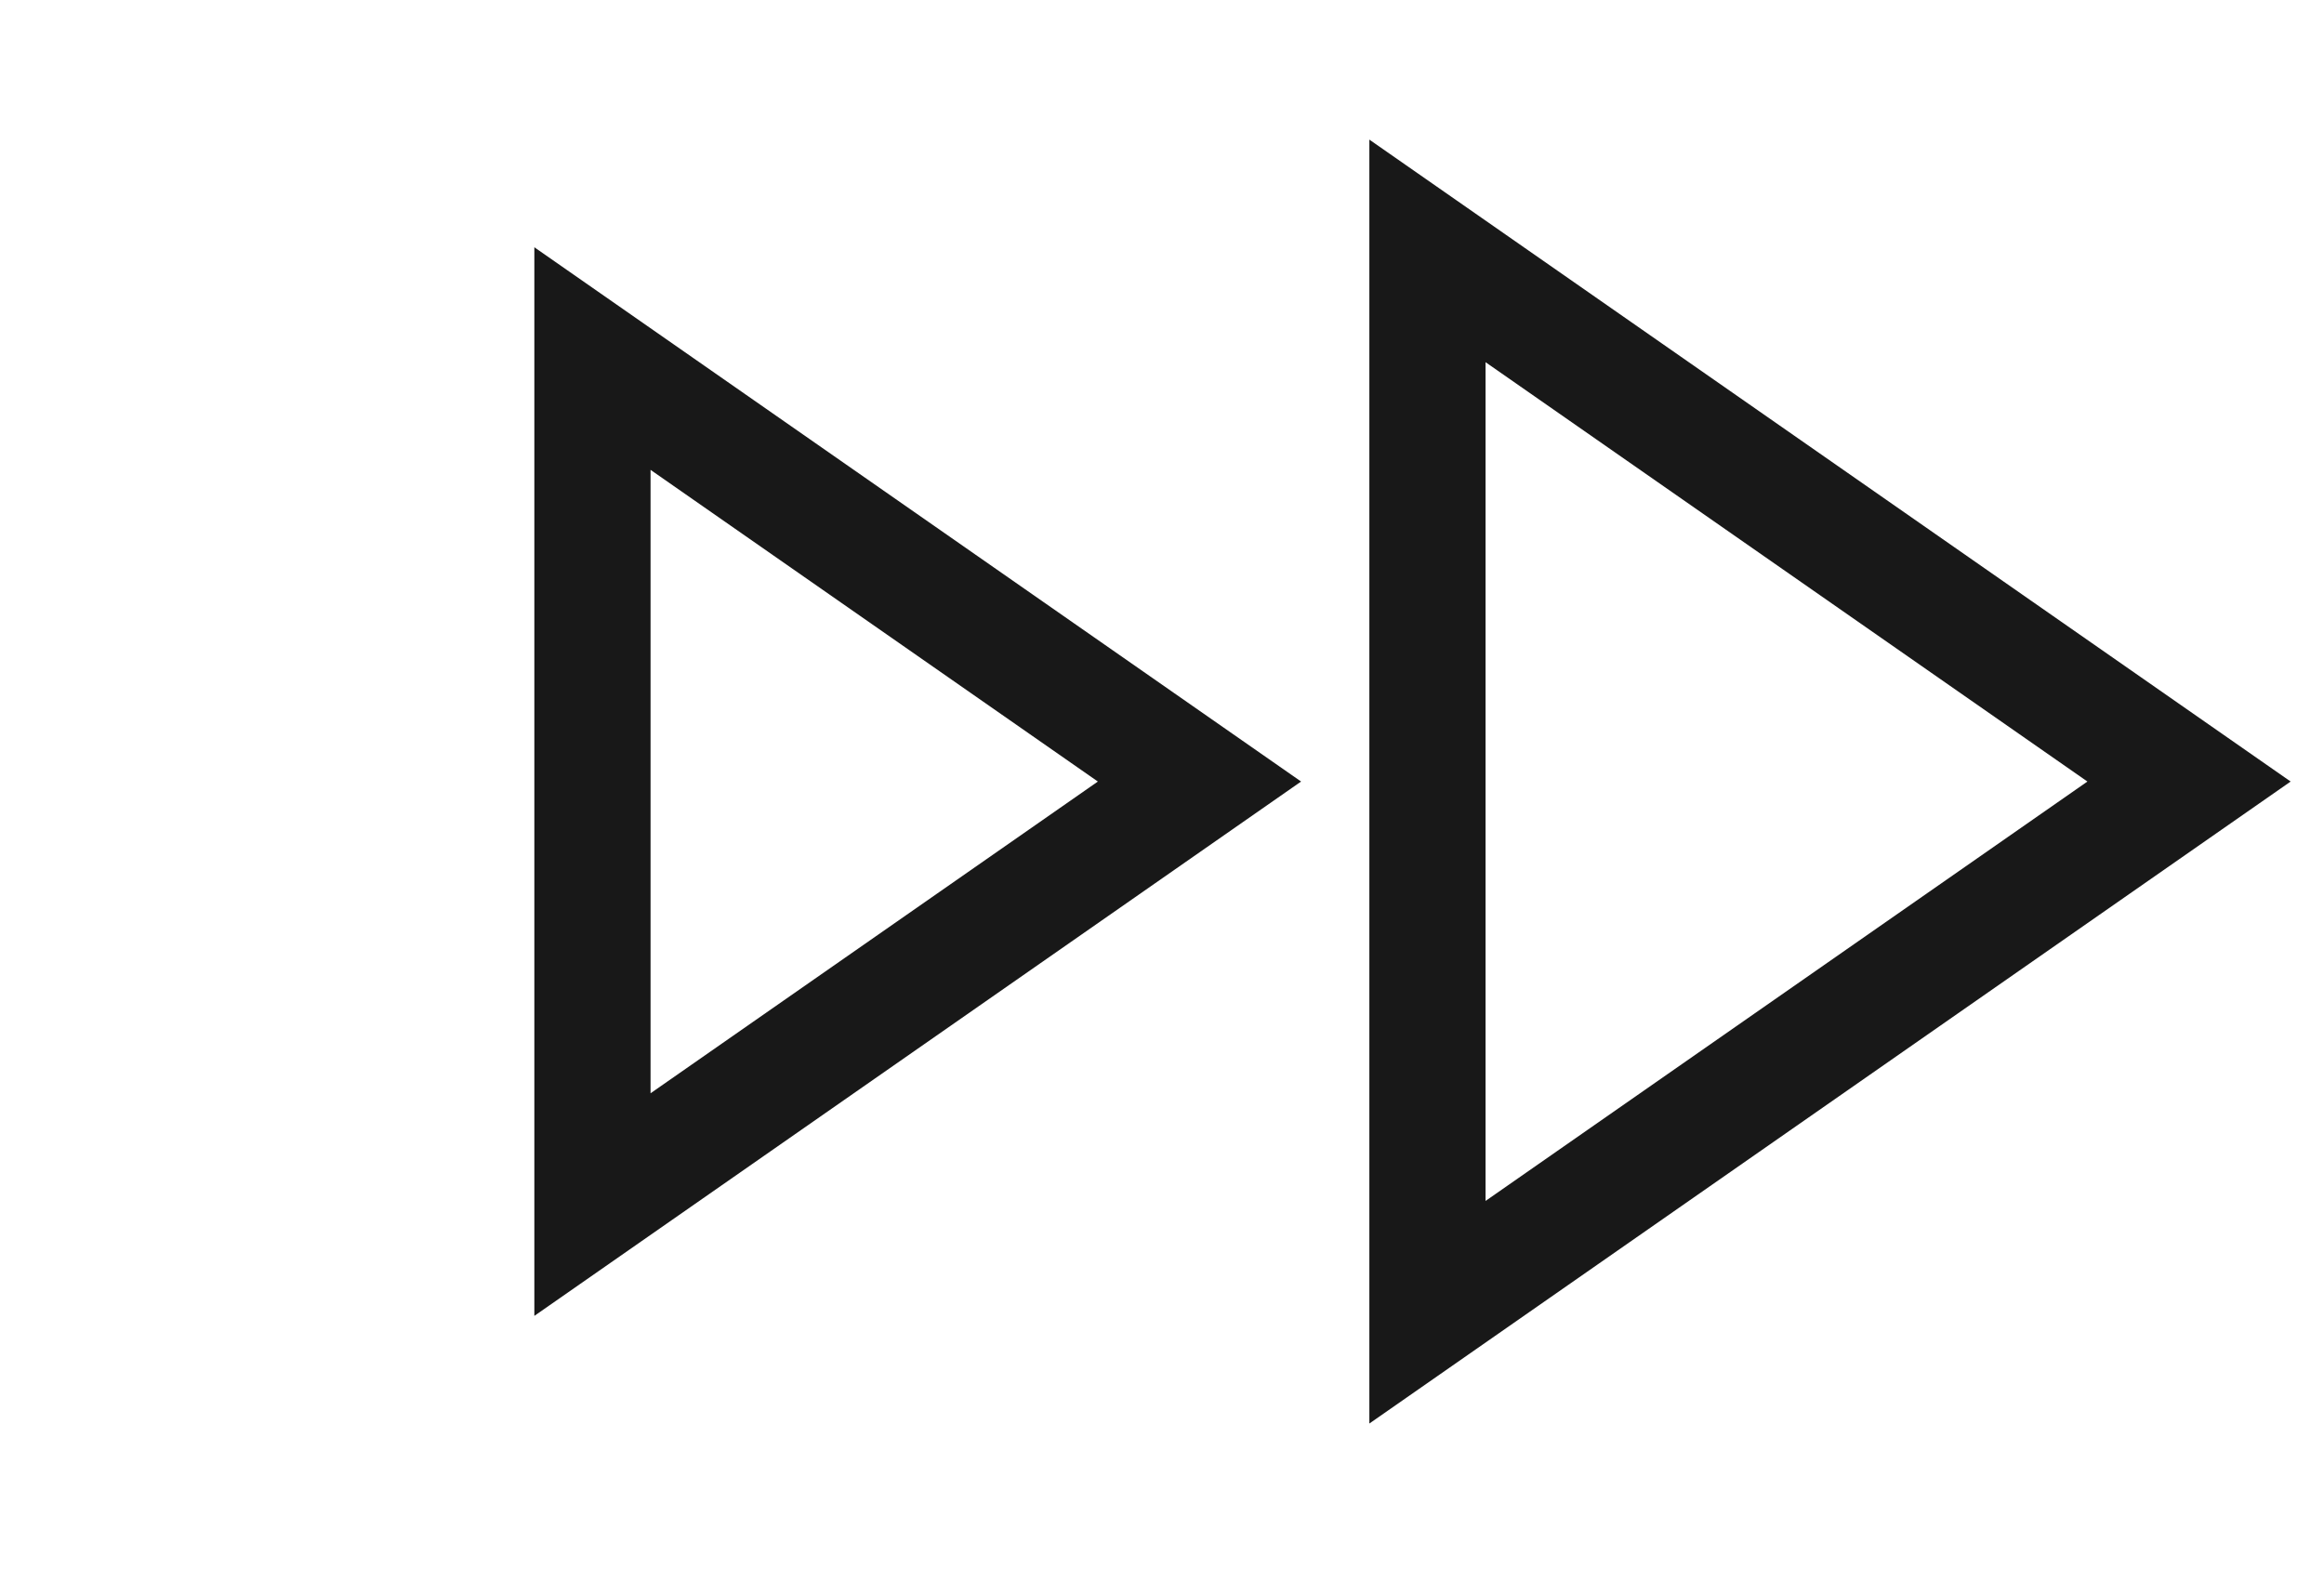 <svg width="40" height="27" viewBox="0 0 40 27" fill="none" xmlns="http://www.w3.org/2000/svg">
<path d="M10.197 20.735V6.172L20.645 13.453L10.197 20.735Z" stroke="#181818" stroke-width="2"/>
<path d="M24.569 22.588V4.319L37.677 13.453L24.569 22.588Z" stroke="#181818" stroke-width="2"/>
</svg>
